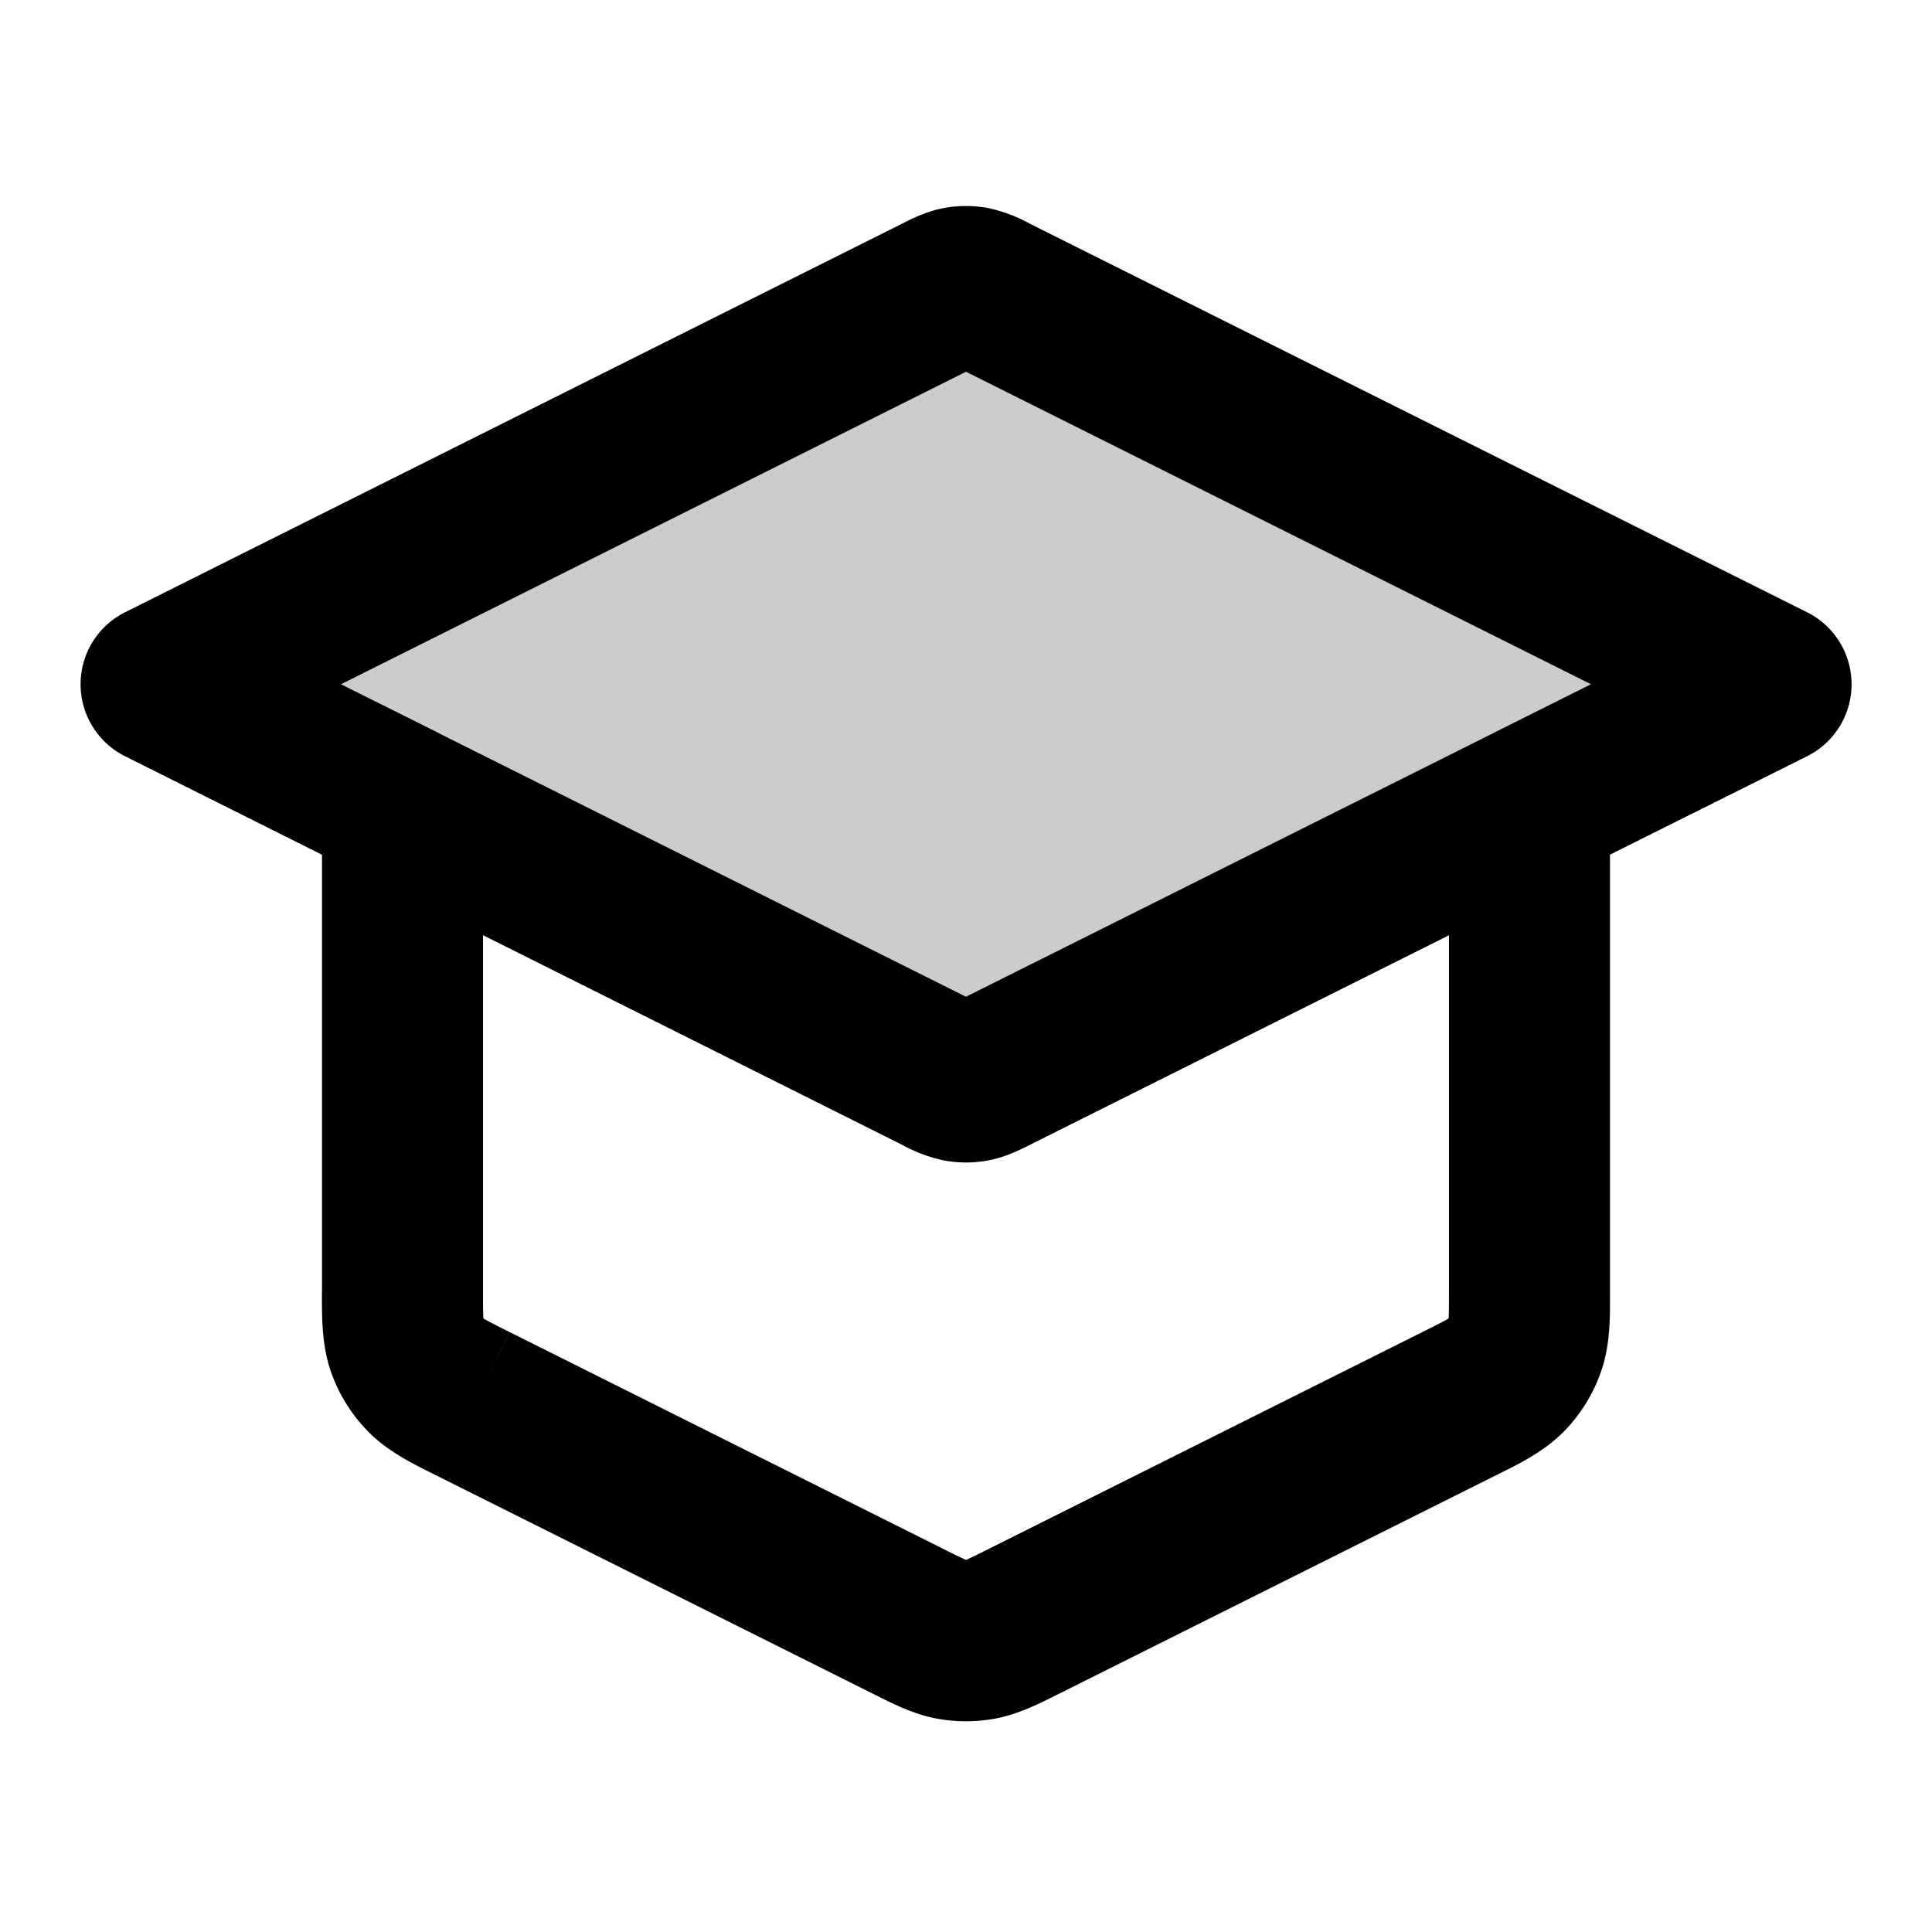 <svg xmlns="http://www.w3.org/2000/svg" width="24" height="24" viewBox="0 0 24 24">
  <path d="M12.358 3.679a1.028 1.028 0 0 0-.266-.111.5.5 0 0 0-.184 0c-.069.012-.135.045-.266.11L2 8.5l9.642 4.821c.131.066.197.098.266.111.06.012.123.012.184 0 .069-.013.135-.045.266-.11L22 8.5l-9.642-4.821Z" opacity=".2"/>
  <path fill-rule="evenodd" d="M11.803 4.52Zm.197.098L19.764 8.5l-1.192.596a1.002 1.002 0 0 0-.037.019L12 12.382 5.465 9.115a.993.993 0 0 0-.037-.02L4.236 8.5 12 4.618Zm-8 6L1.553 9.394a1 1 0 0 1 0-1.788l9.642-4.822.026-.013c.093-.047.286-.146.502-.186a1.5 1.5 0 0 1 .554 0 1.902 1.902 0 0 1 .528.2l9.642 4.82a1 1 0 0 1 0 1.79L20 10.617v5.47c.001.276.003.623-.11.947a2 2 0 0 1-.461.747l-.715-.7.715.7c-.24.245-.551.4-.798.522l-.068.034-5.4 2.7a9.517 9.517 0 0 0-.055.027c-.203.102-.458.23-.74.284a2.001 2.001 0 0 1-.737 0c-.281-.053-.536-.182-.739-.284a9.517 9.517 0 0 0-.055-.027l-5.4-2.7-.068-.034c-.247-.123-.558-.277-.798-.522a2 2 0 0 1-.462-.747c-.112-.324-.11-.671-.11-.947L4 16.01v-5.393Zm2 1v4.393c0 .192 0 .29.005.361v.007l.006.003c.061.036.15.08.32.166l-.412.825.413-.825 5.4 2.7a6.371 6.371 0 0 0 .268.13 6.371 6.371 0 0 0 .268-.13l5.4-2.7c.172-.086.26-.13.321-.166l.006-.003v-.007c.005-.07.005-.17.005-.36v-4.394l-5.195 2.598-.026.013c-.093.047-.286.146-.502.186a1.5 1.5 0 0 1-.554 0 1.885 1.885 0 0 1-.502-.186l-.026-.013L6 11.617Zm5.803.862Zm.394 0Zm0-7.96Z" clip-rule="evenodd"/>
</svg>
